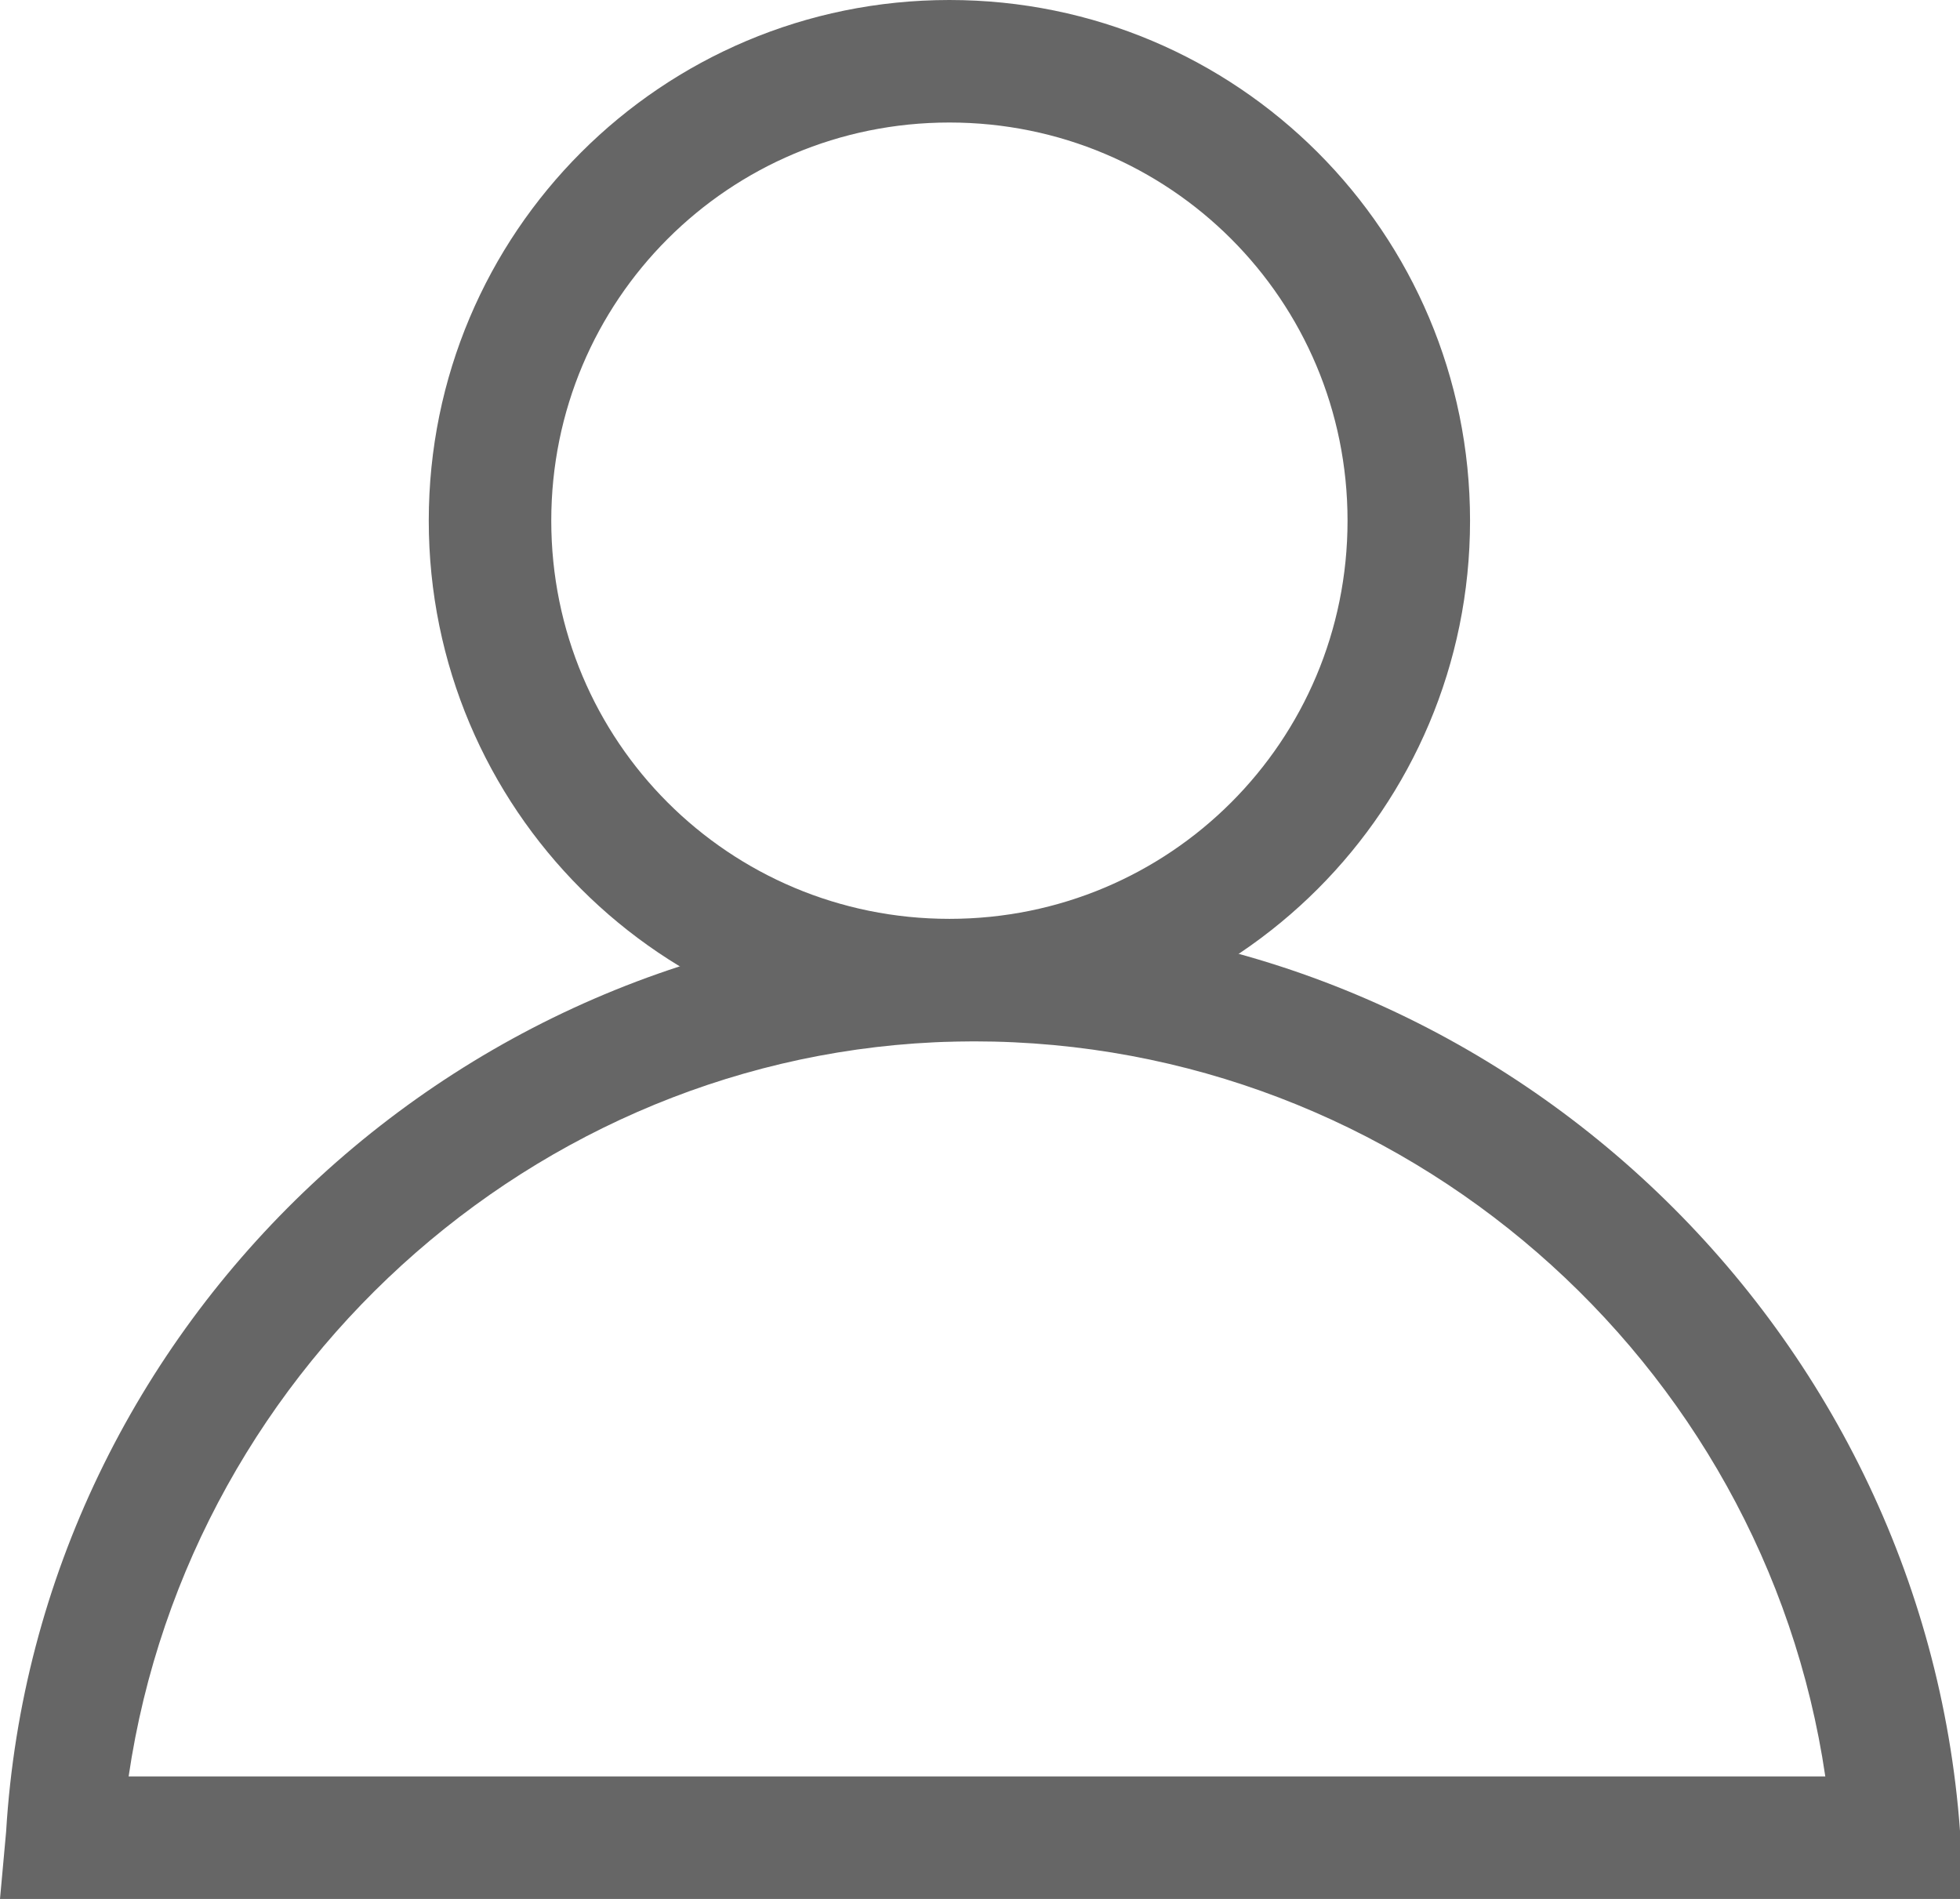 <?xml version="1.0" standalone="no"?><!DOCTYPE svg PUBLIC "-//W3C//DTD SVG 1.1//EN" "http://www.w3.org/Graphics/SVG/1.1/DTD/svg11.dtd"><svg t="1729304485942" class="icon" viewBox="0 0 1057 1024" version="1.1" xmlns="http://www.w3.org/2000/svg" p-id="16443" xmlns:xlink="http://www.w3.org/1999/xlink" width="206.445" height="200"><path d="M512 561.548C356.748 561.548 231.226 436.026 231.226 280.774S356.748 0 512 0 792.774 125.523 792.774 280.774 667.252 561.548 512 561.548z m0-495.484C393.084 66.065 297.29 161.858 297.29 280.774s95.794 214.71 214.71 214.71S726.71 399.69 726.71 280.774 630.916 66.065 512 66.065z" fill="#666666" p-id="16444"></path><path d="M1057.032 1024H0l3.303-36.335C19.819 713.497 251.045 495.484 528.516 495.484s508.697 218.013 528.516 492.181V1024zM69.368 957.935h914.994c-33.032-224.619-227.923-396.387-459.148-396.387C297.29 561.548 102.4 733.316 69.368 957.935z" fill="#666666" p-id="16445"></path></svg>